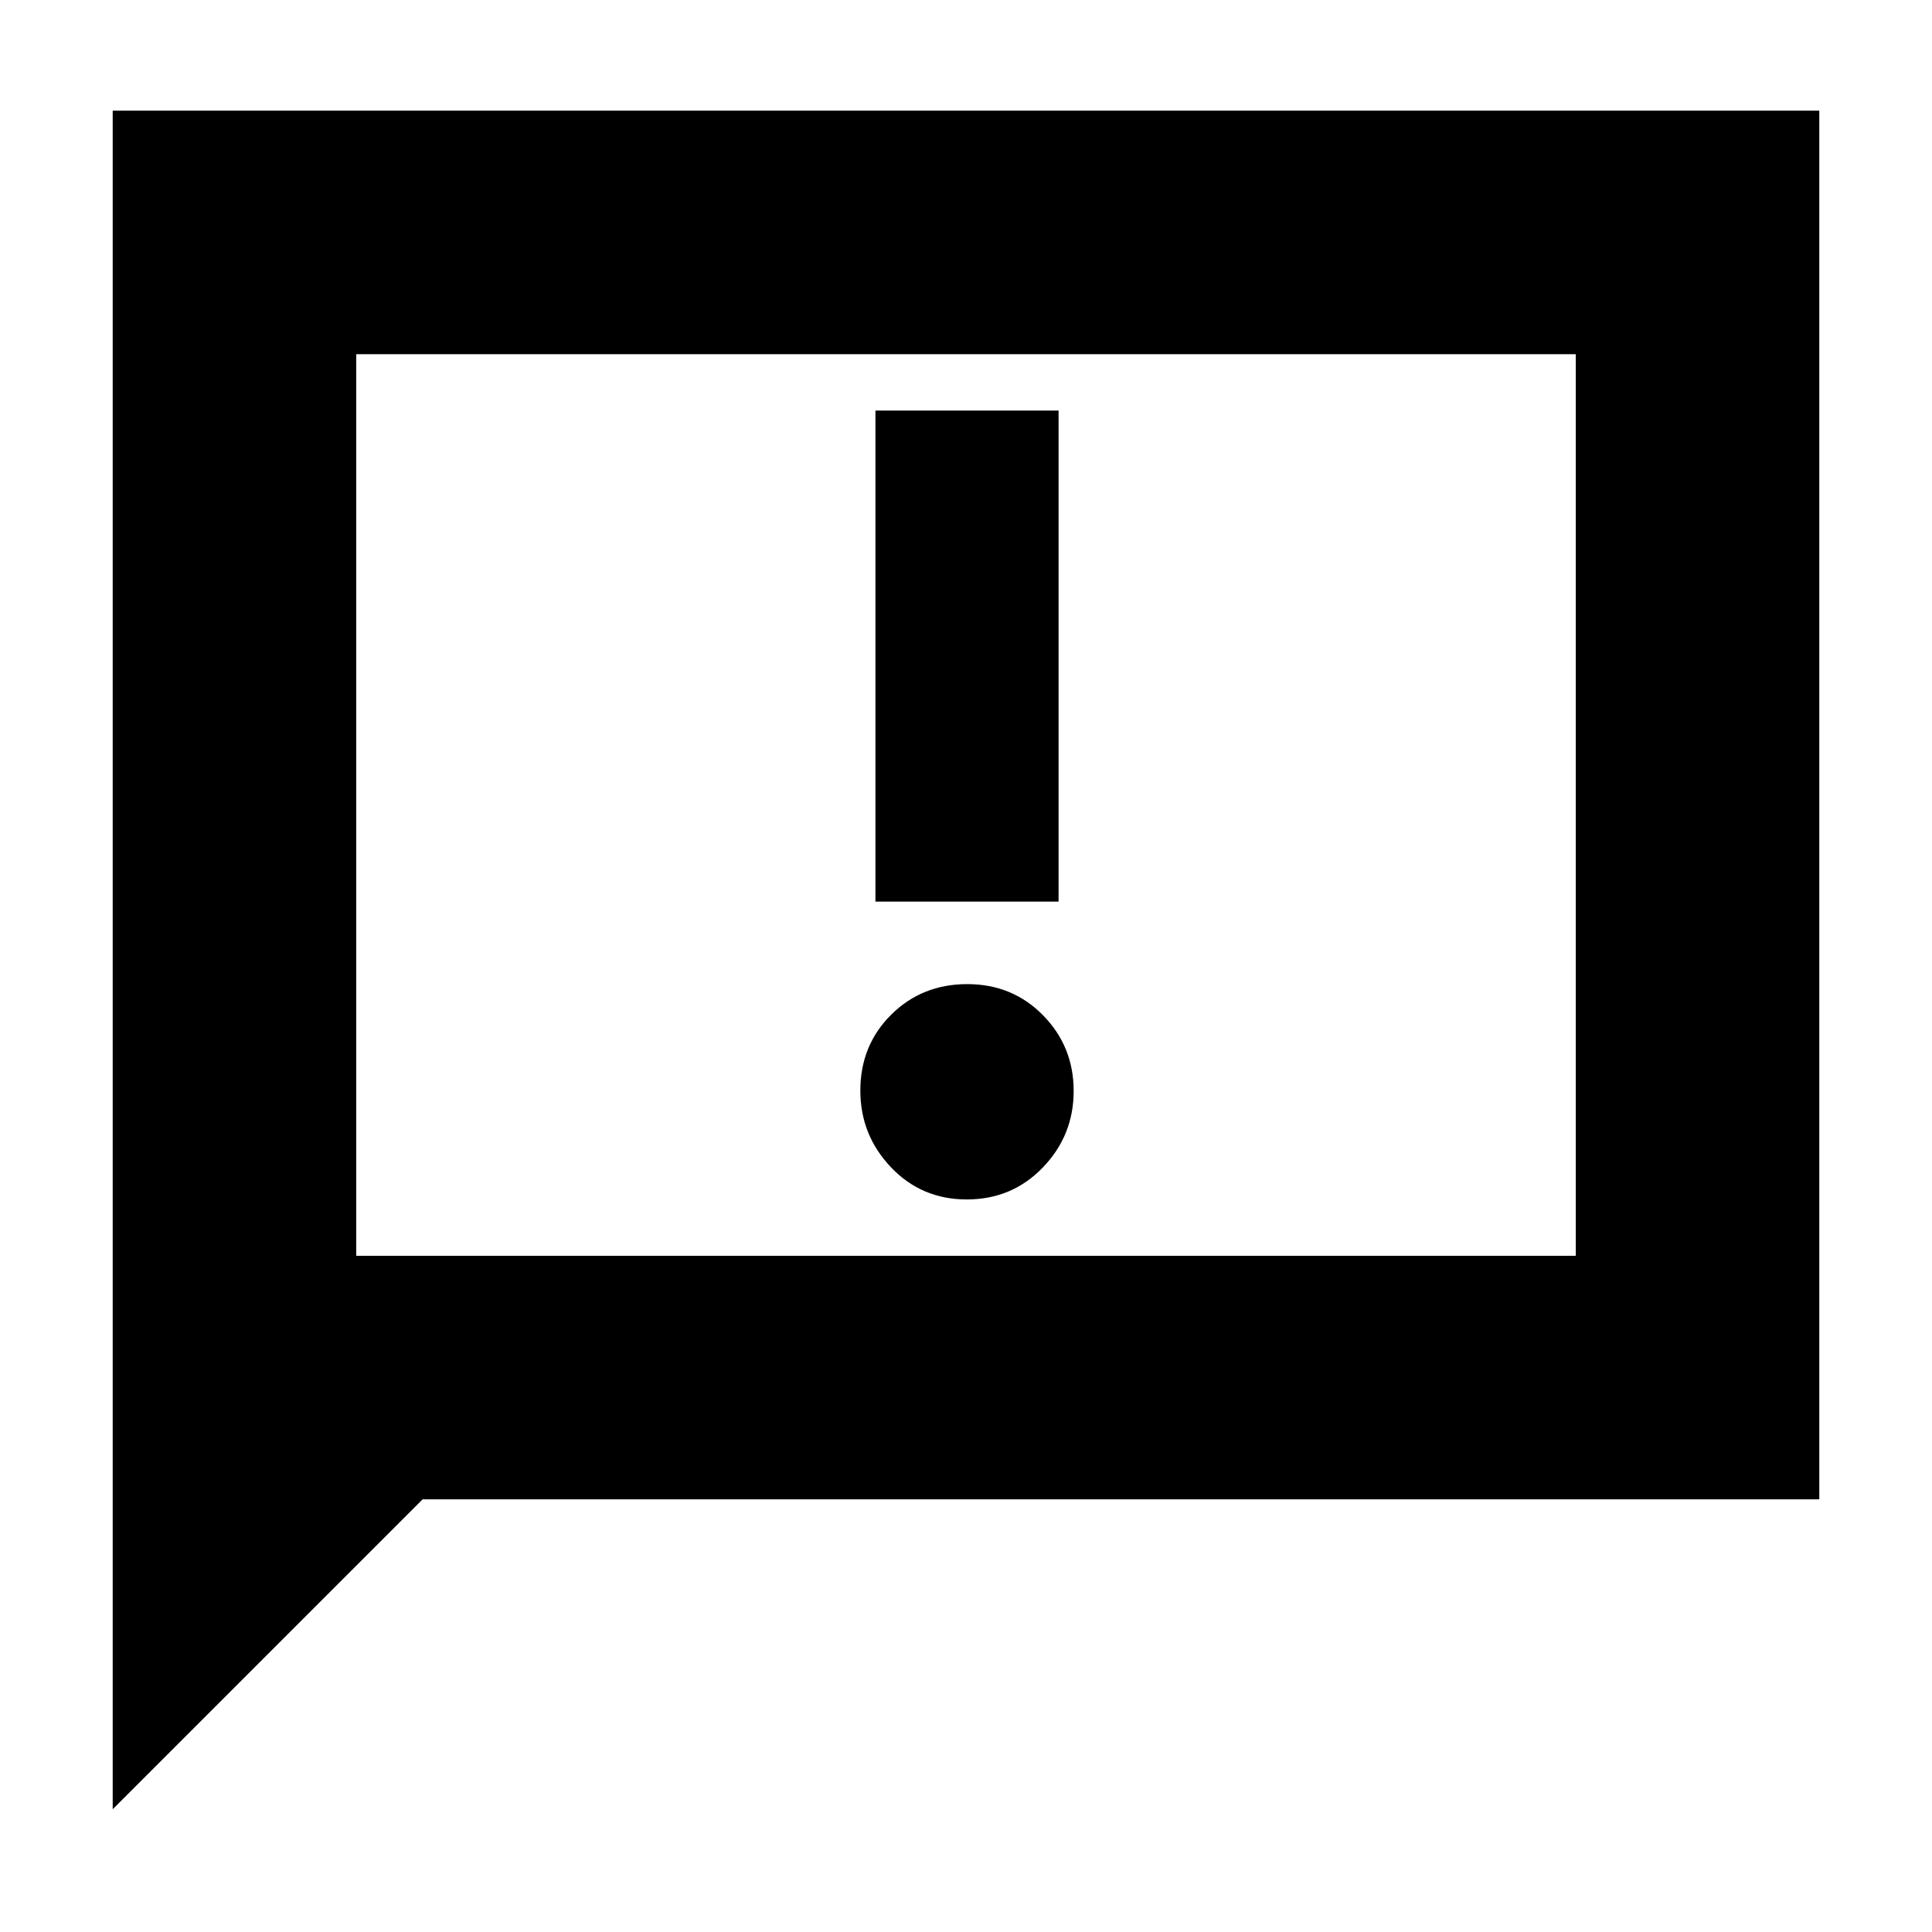 <svg xmlns="http://www.w3.org/2000/svg" height="24" viewBox="0 -960 960 960" width="24"><path d="M480.395-364q22.48 0 37.793-15.895 15.312-15.894 15.312-38 0-22.105-15.207-37.605-15.207-15.5-37.688-15.5-22.48 0-37.793 15.207-15.312 15.207-15.312 37.688Q427.5-396 442.707-380q15.207 16 37.688 16ZM435-512h91v-244h-91v244ZM56-61v-844h848v690H210L56-61Zm121-275h606v-448H177v448Zm0 0v-448 448Z"/></svg>